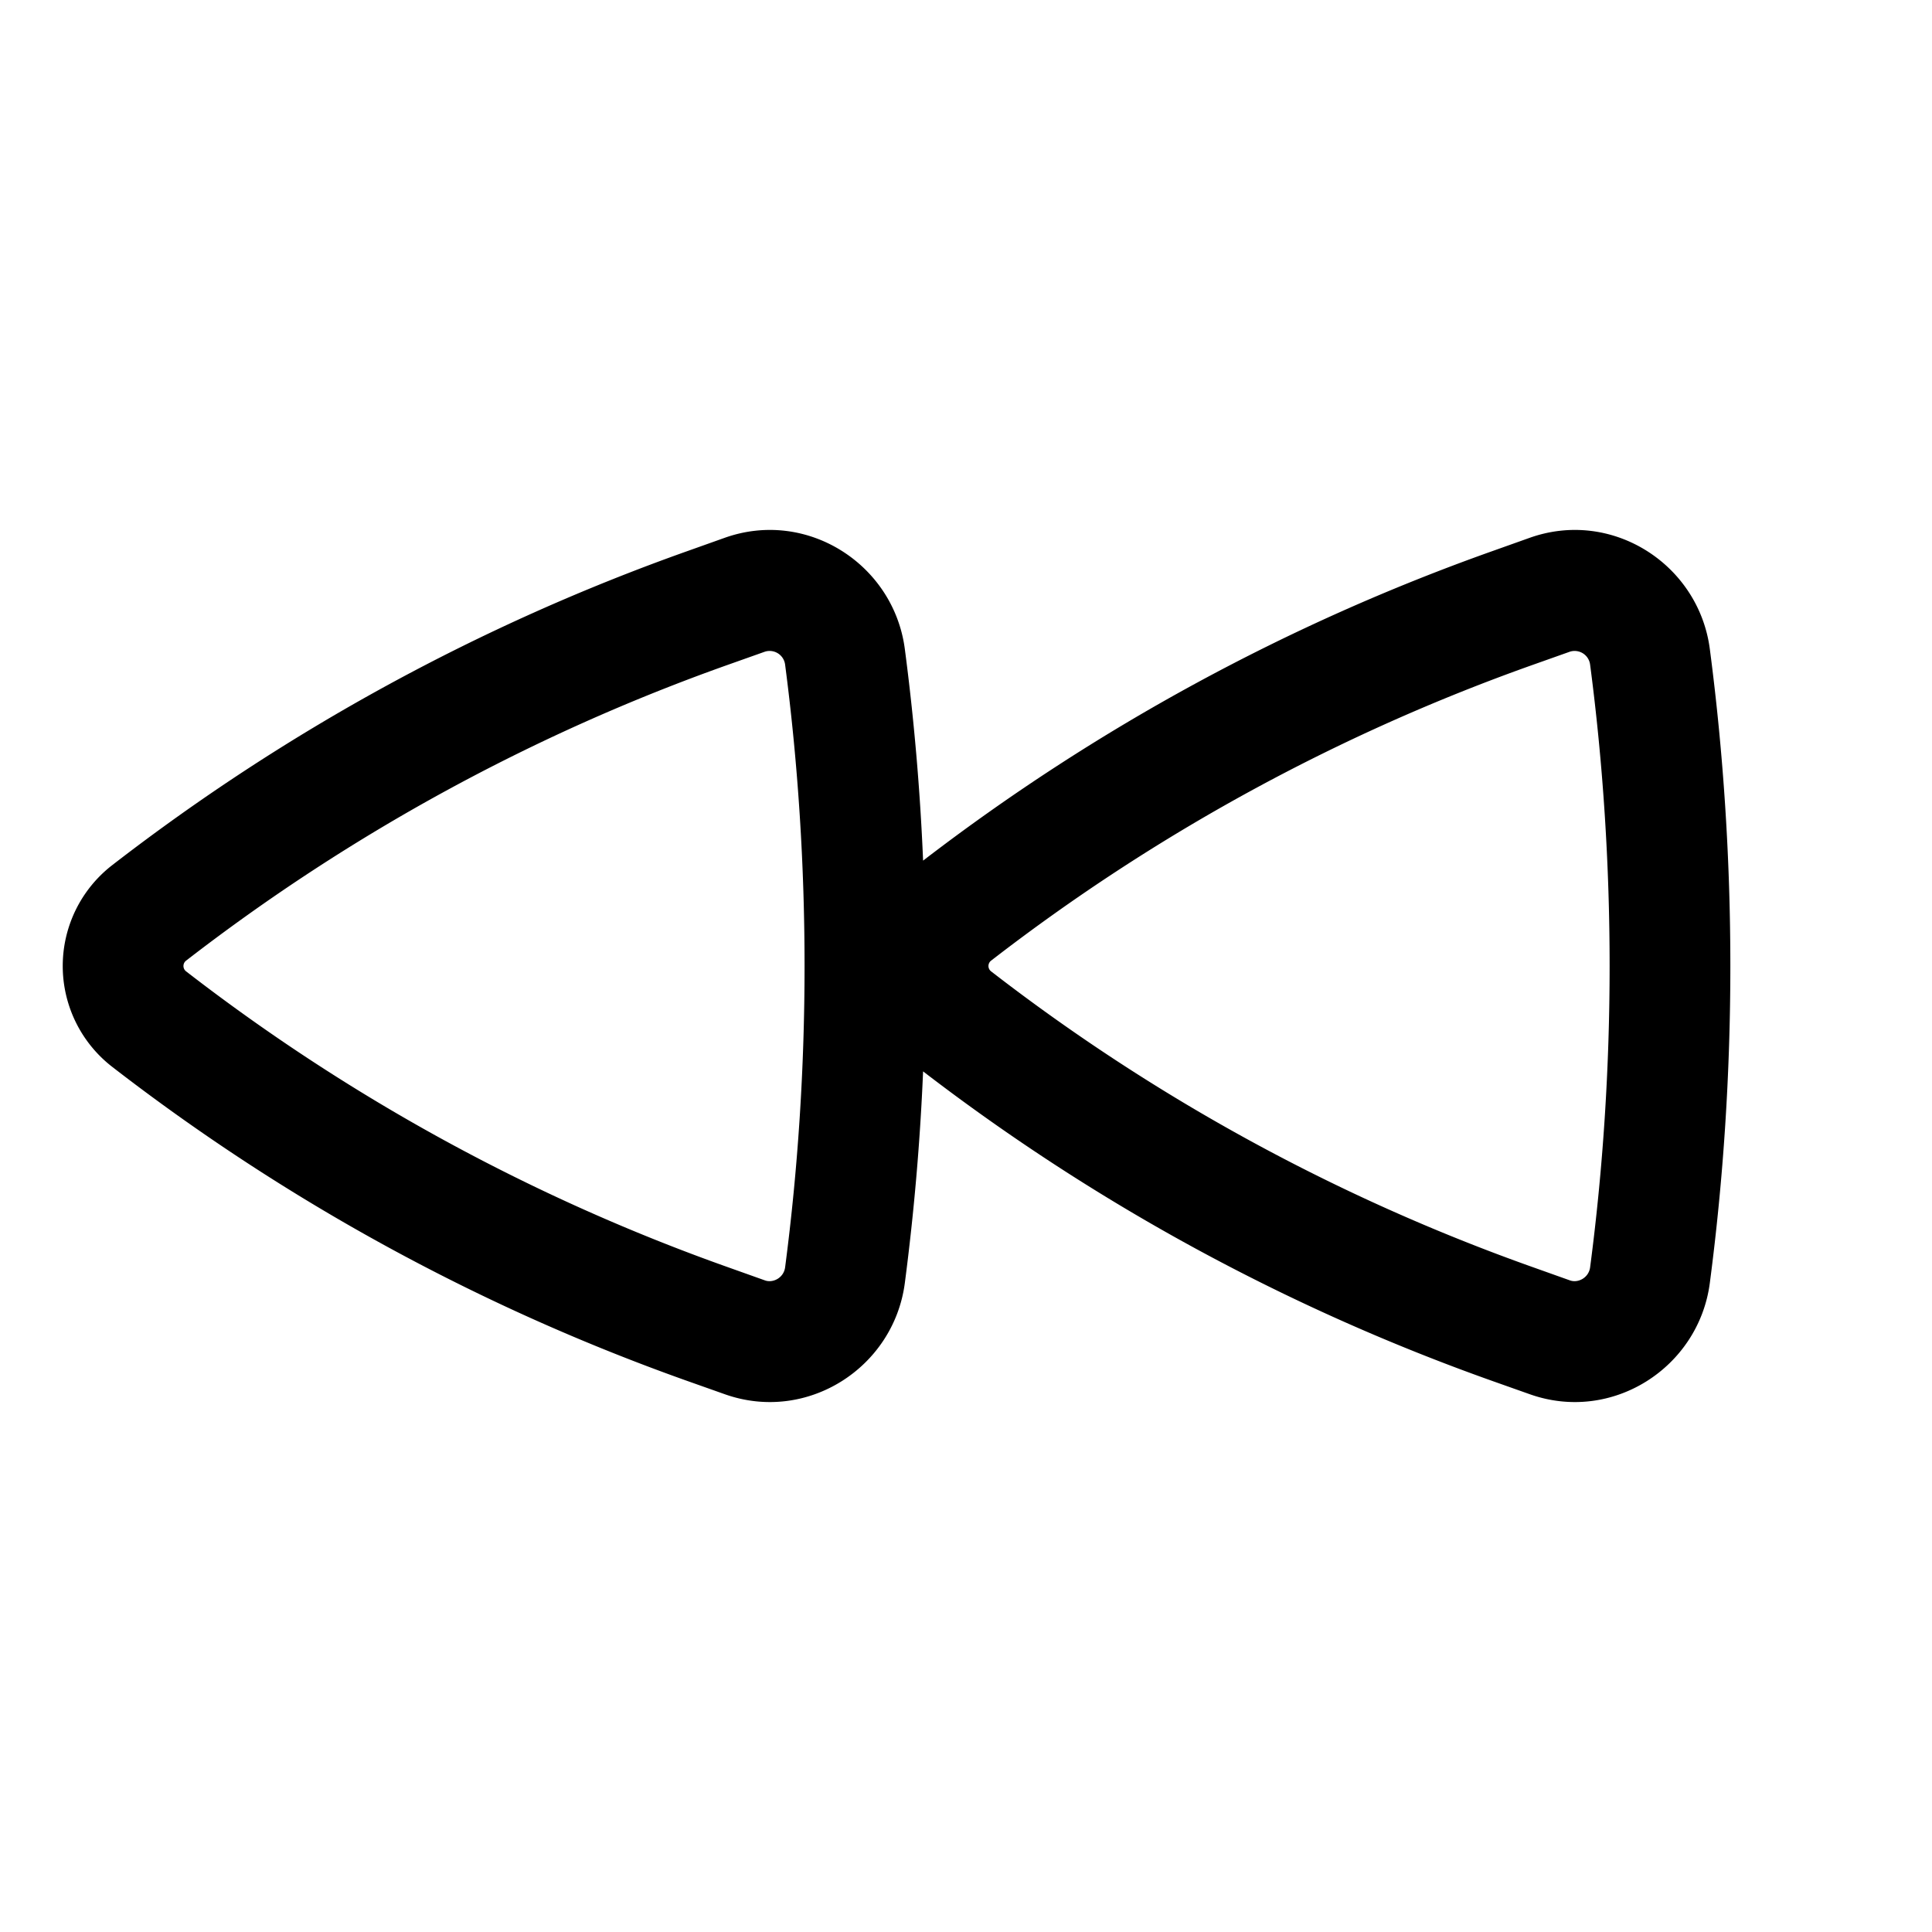 <svg width="46" height="46" fill="currentColor" viewBox="0 0 24 24" xmlns="http://www.w3.org/2000/svg">
  <path fill-rule="evenodd" d="M1.393 13.252a1.584 1.584 0 0 1 0-2.504 25.759 25.759 0 0 1 7.143-3.901l.466-.166c1.023-.364 2.1.329 2.238 1.381.114.867.19 1.746.227 2.629a25.758 25.758 0 0 1 7.069-3.844l.466-.166c1.023-.364 2.1.329 2.238 1.381.34 2.59.34 5.286 0 7.876-.138 1.052-1.215 1.745-2.238 1.381l-.466-.165a25.76 25.76 0 0 1-7.069-3.845 30.043 30.043 0 0 1-.227 2.63c-.138 1.051-1.215 1.744-2.238 1.38l-.466-.165a25.76 25.76 0 0 1-7.143-3.902Zm.918-1.318a.084.084 0 0 0 0 .132 24.261 24.261 0 0 0 6.727 3.674l.466.166c.1.035.232-.033.249-.163.322-2.46.322-5.025 0-7.486a.194.194 0 0 0-.25-.162l-.465.165a24.26 24.26 0 0 0-6.727 3.674Zm10 0a.084.084 0 0 0 0 .132 24.262 24.262 0 0 0 6.727 3.674l.466.166c.1.035.232-.033.249-.163.323-2.46.323-5.025 0-7.486a.194.194 0 0 0-.25-.162l-.465.165a24.26 24.26 0 0 0-6.727 3.674Z" clip-rule="evenodd"></path>
</svg>